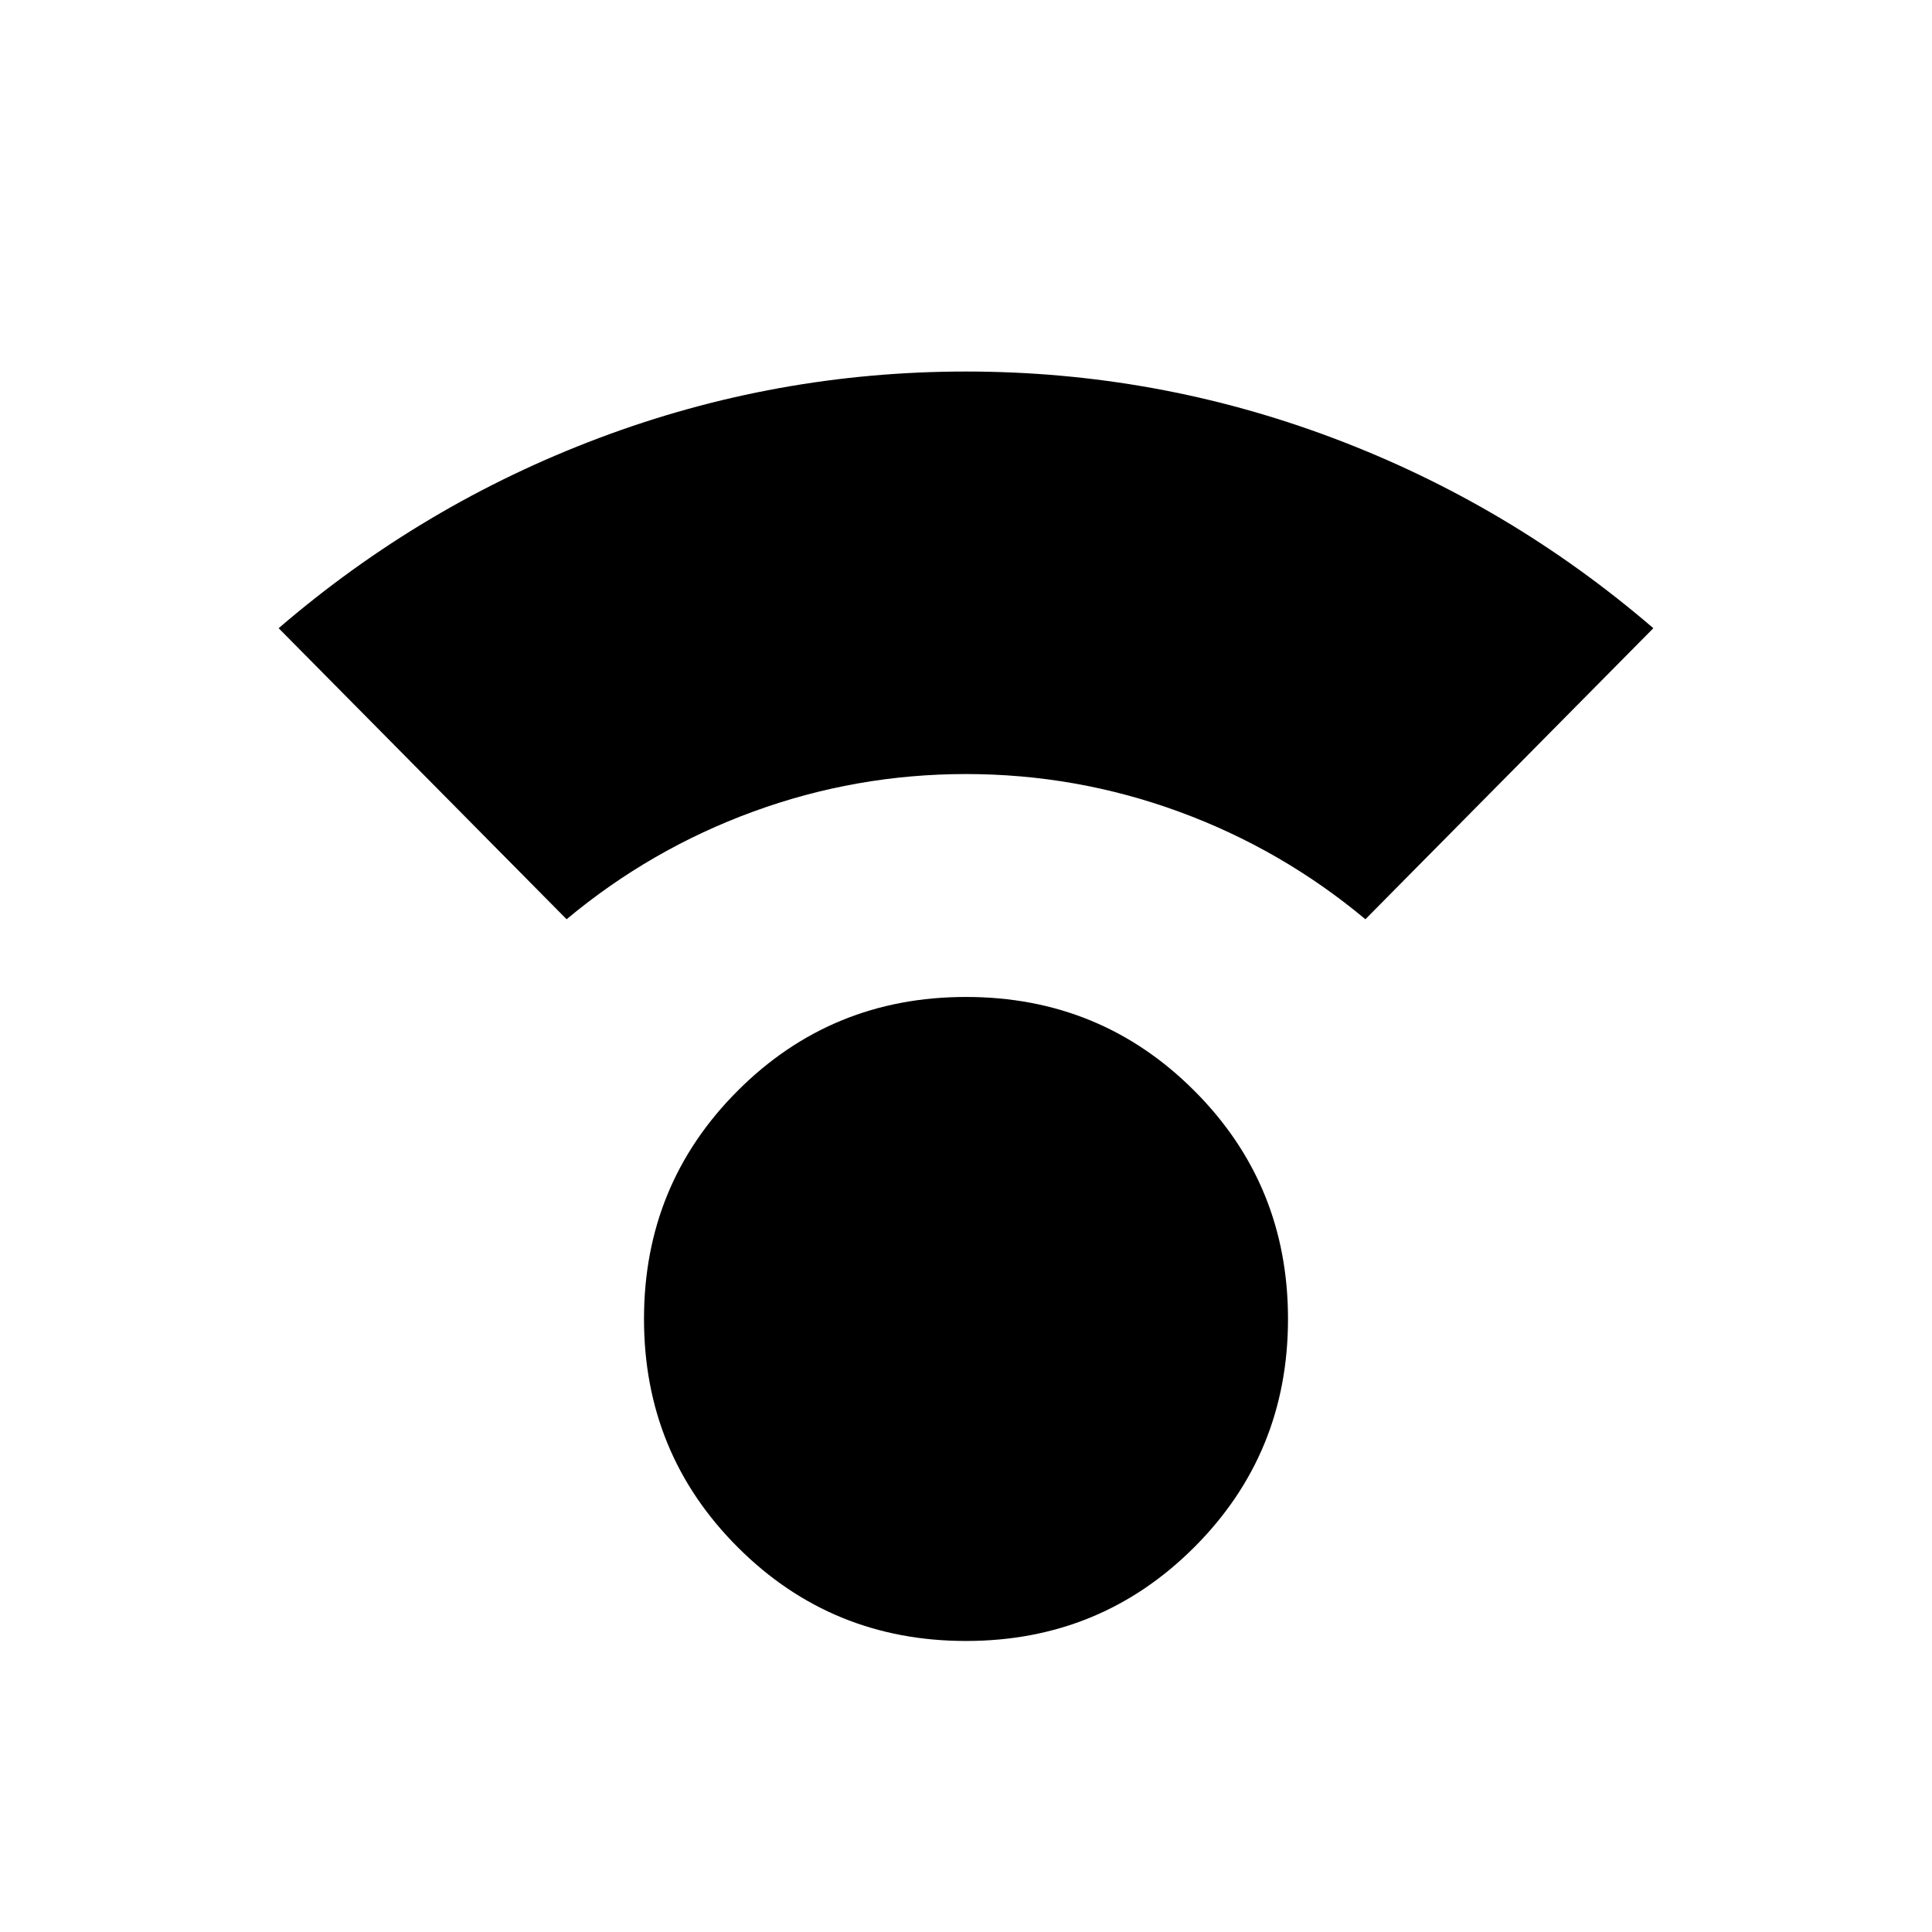 <svg xmlns="http://www.w3.org/2000/svg" height="24" viewBox="0 -960 960 960" width="24"><path d="M480-144.61q-66.85 0-113.42-46.58Q320-237.77 320-304.62q0-66.84 46.58-113.42 46.57-46.58 113.42-46.58t113.42 46.58Q640-371.46 640-304.62q0 66.85-46.58 113.43-46.57 46.58-113.42 46.58ZM281.54-503.23 138.46-647.85q71.54-61.53 159.27-94.53 87.73-33.01 182.27-33.01t182.27 33.01q87.73 33 159.27 94.53L678.46-503.23q-41.77-34.85-92.77-53.5-51-18.65-105.69-18.65t-105.69 18.65q-51 18.65-92.77 53.5Z"/></svg>